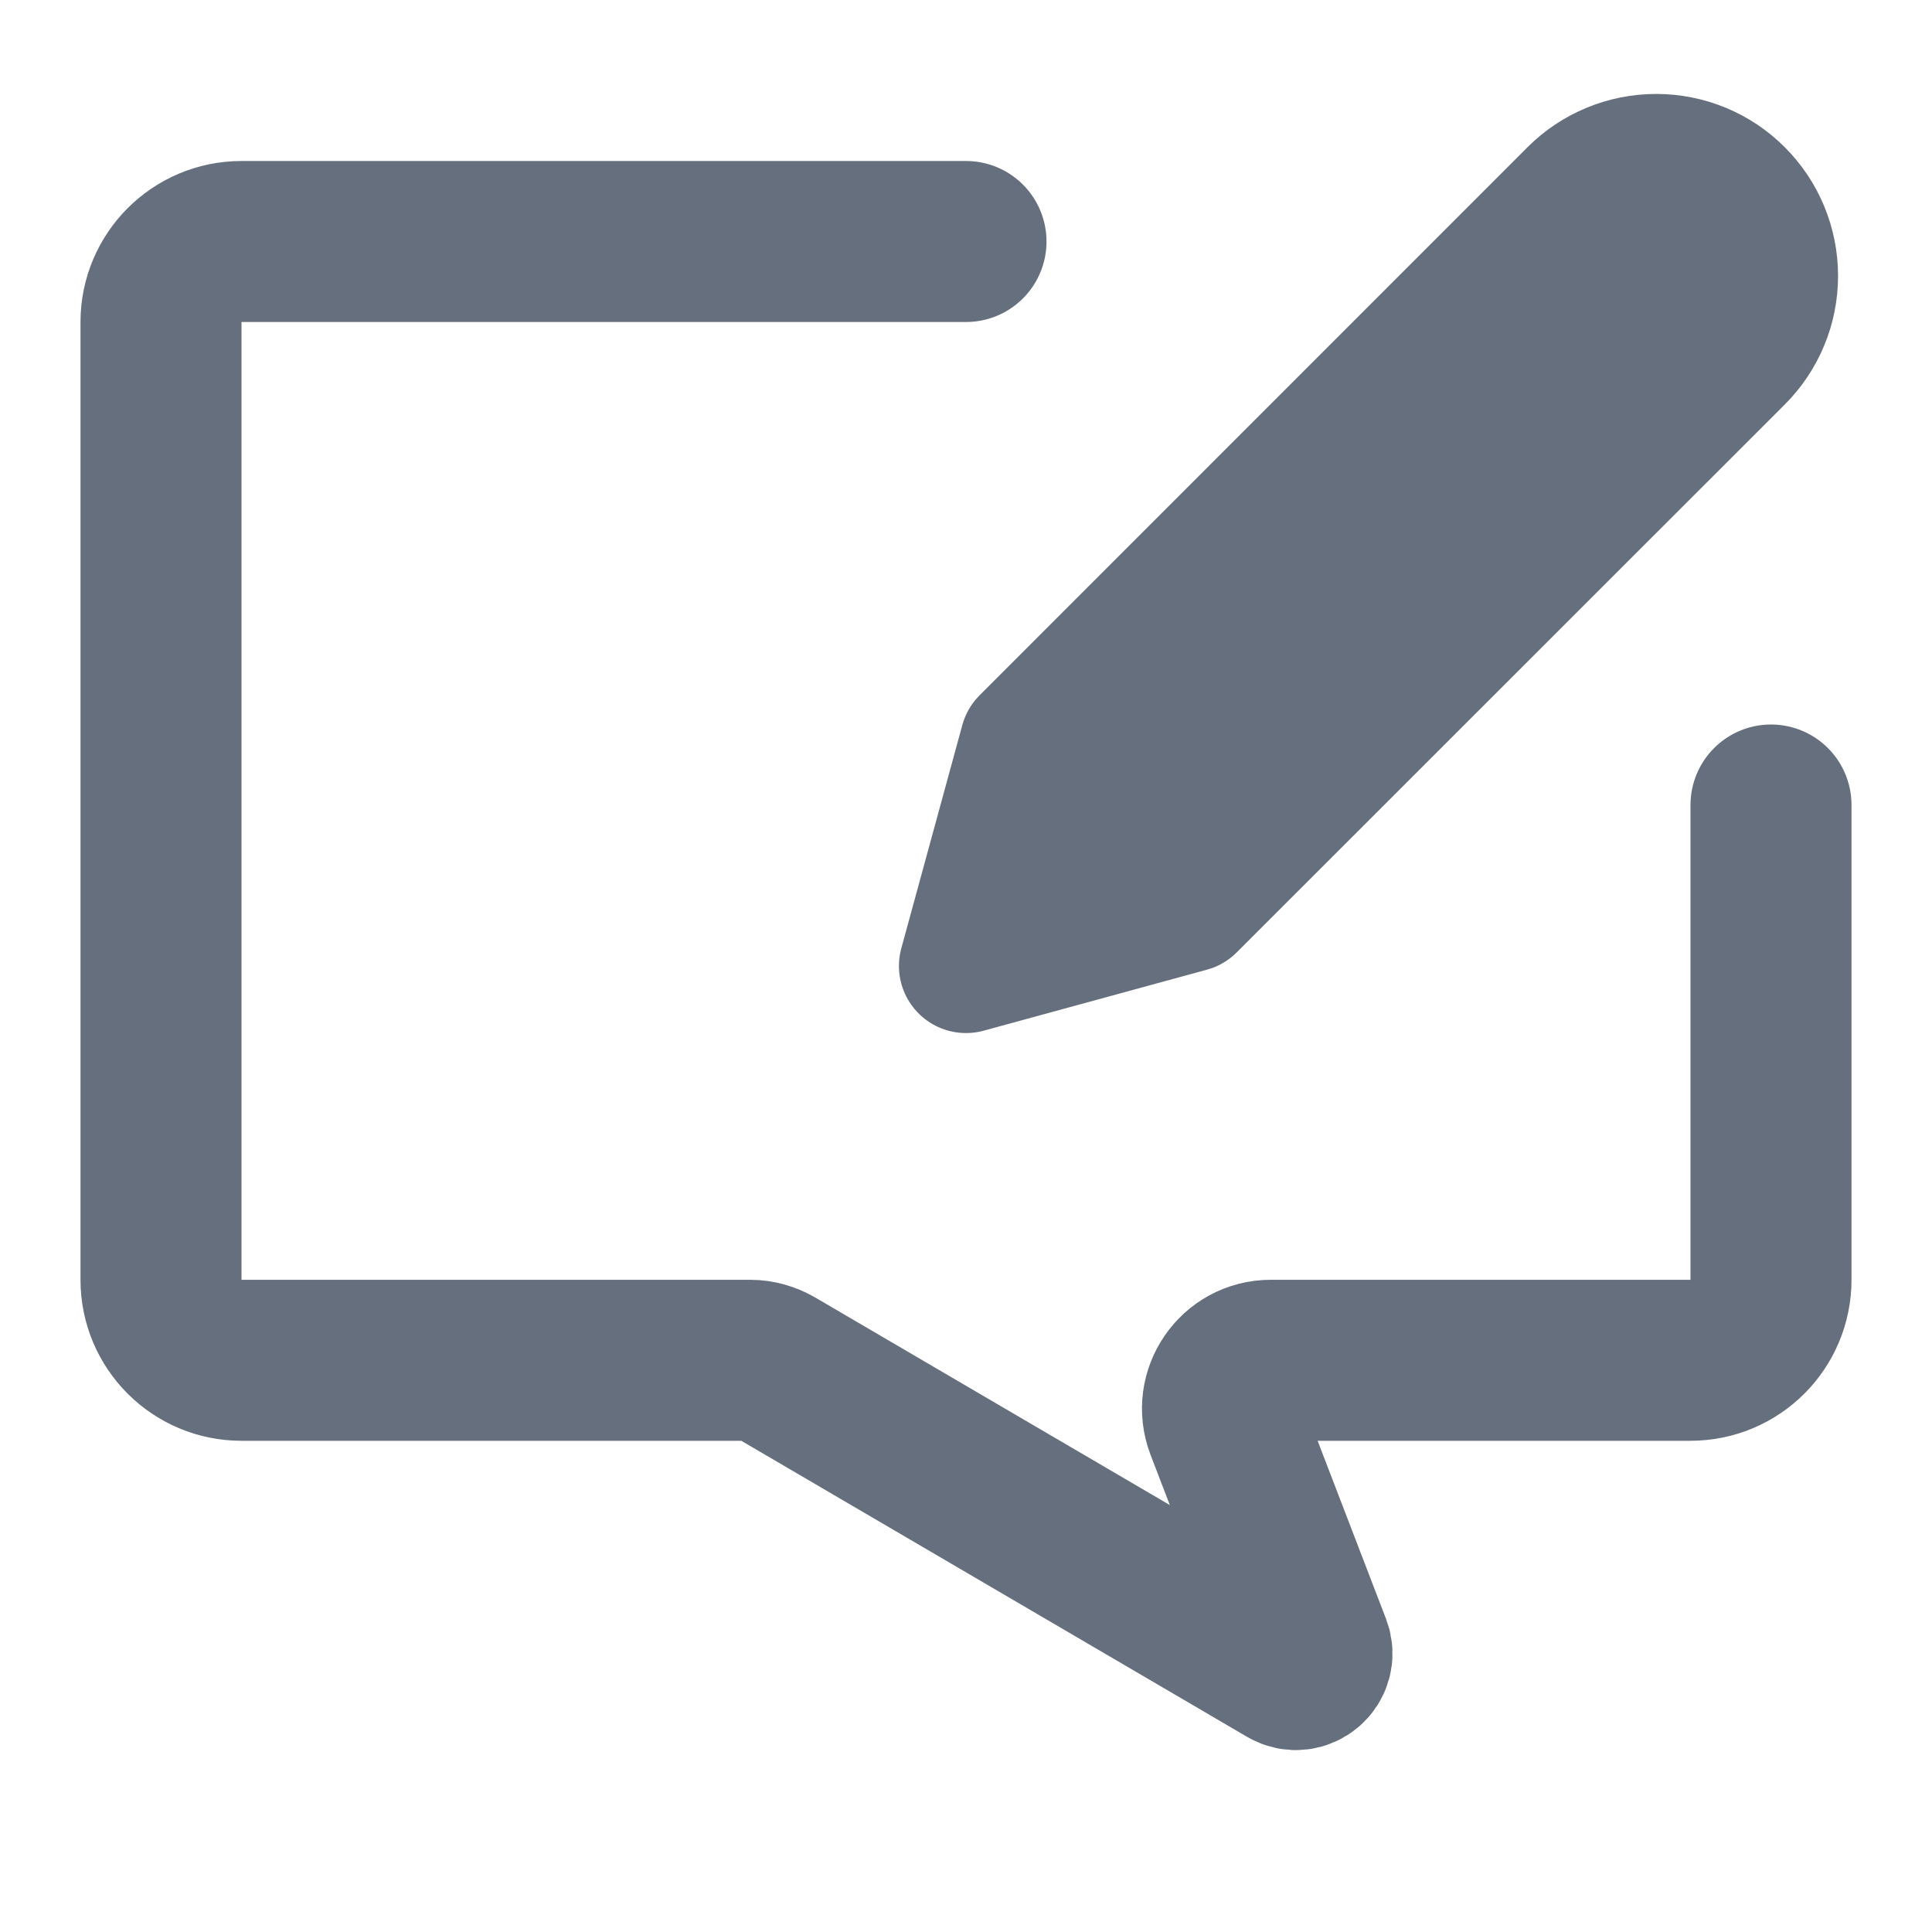 <svg width="12" height="12" viewBox="0 0 12 12" fill="none" xmlns="http://www.w3.org/2000/svg">
<path d="M6 1.5H1.5C1.224 1.5 1 1.724 1 2V7.949C1 8.226 1.224 8.449 1.5 8.449H4.659C4.712 8.449 4.764 8.464 4.81 8.49L7.998 10.356C8.08 10.404 8.176 10.322 8.142 10.234L7.613 8.857C7.538 8.66 7.683 8.449 7.893 8.449H10.5C10.776 8.449 11 8.226 11 7.949V5" stroke="#656F7D" stroke-linecap="round"/>
<path d="M9.782 1.209C9.916 1.075 10.098 1 10.287 1C10.476 1 10.658 1.075 10.791 1.209C10.925 1.343 11 1.524 11 1.714C11 1.903 10.925 2.084 10.791 2.218L7.387 5.621L6 6L6.379 4.613L9.782 1.209Z" fill="#656F7D" stroke="#656F7D" stroke-width="0.833" stroke-linecap="round" stroke-linejoin="round"/>
</svg>
